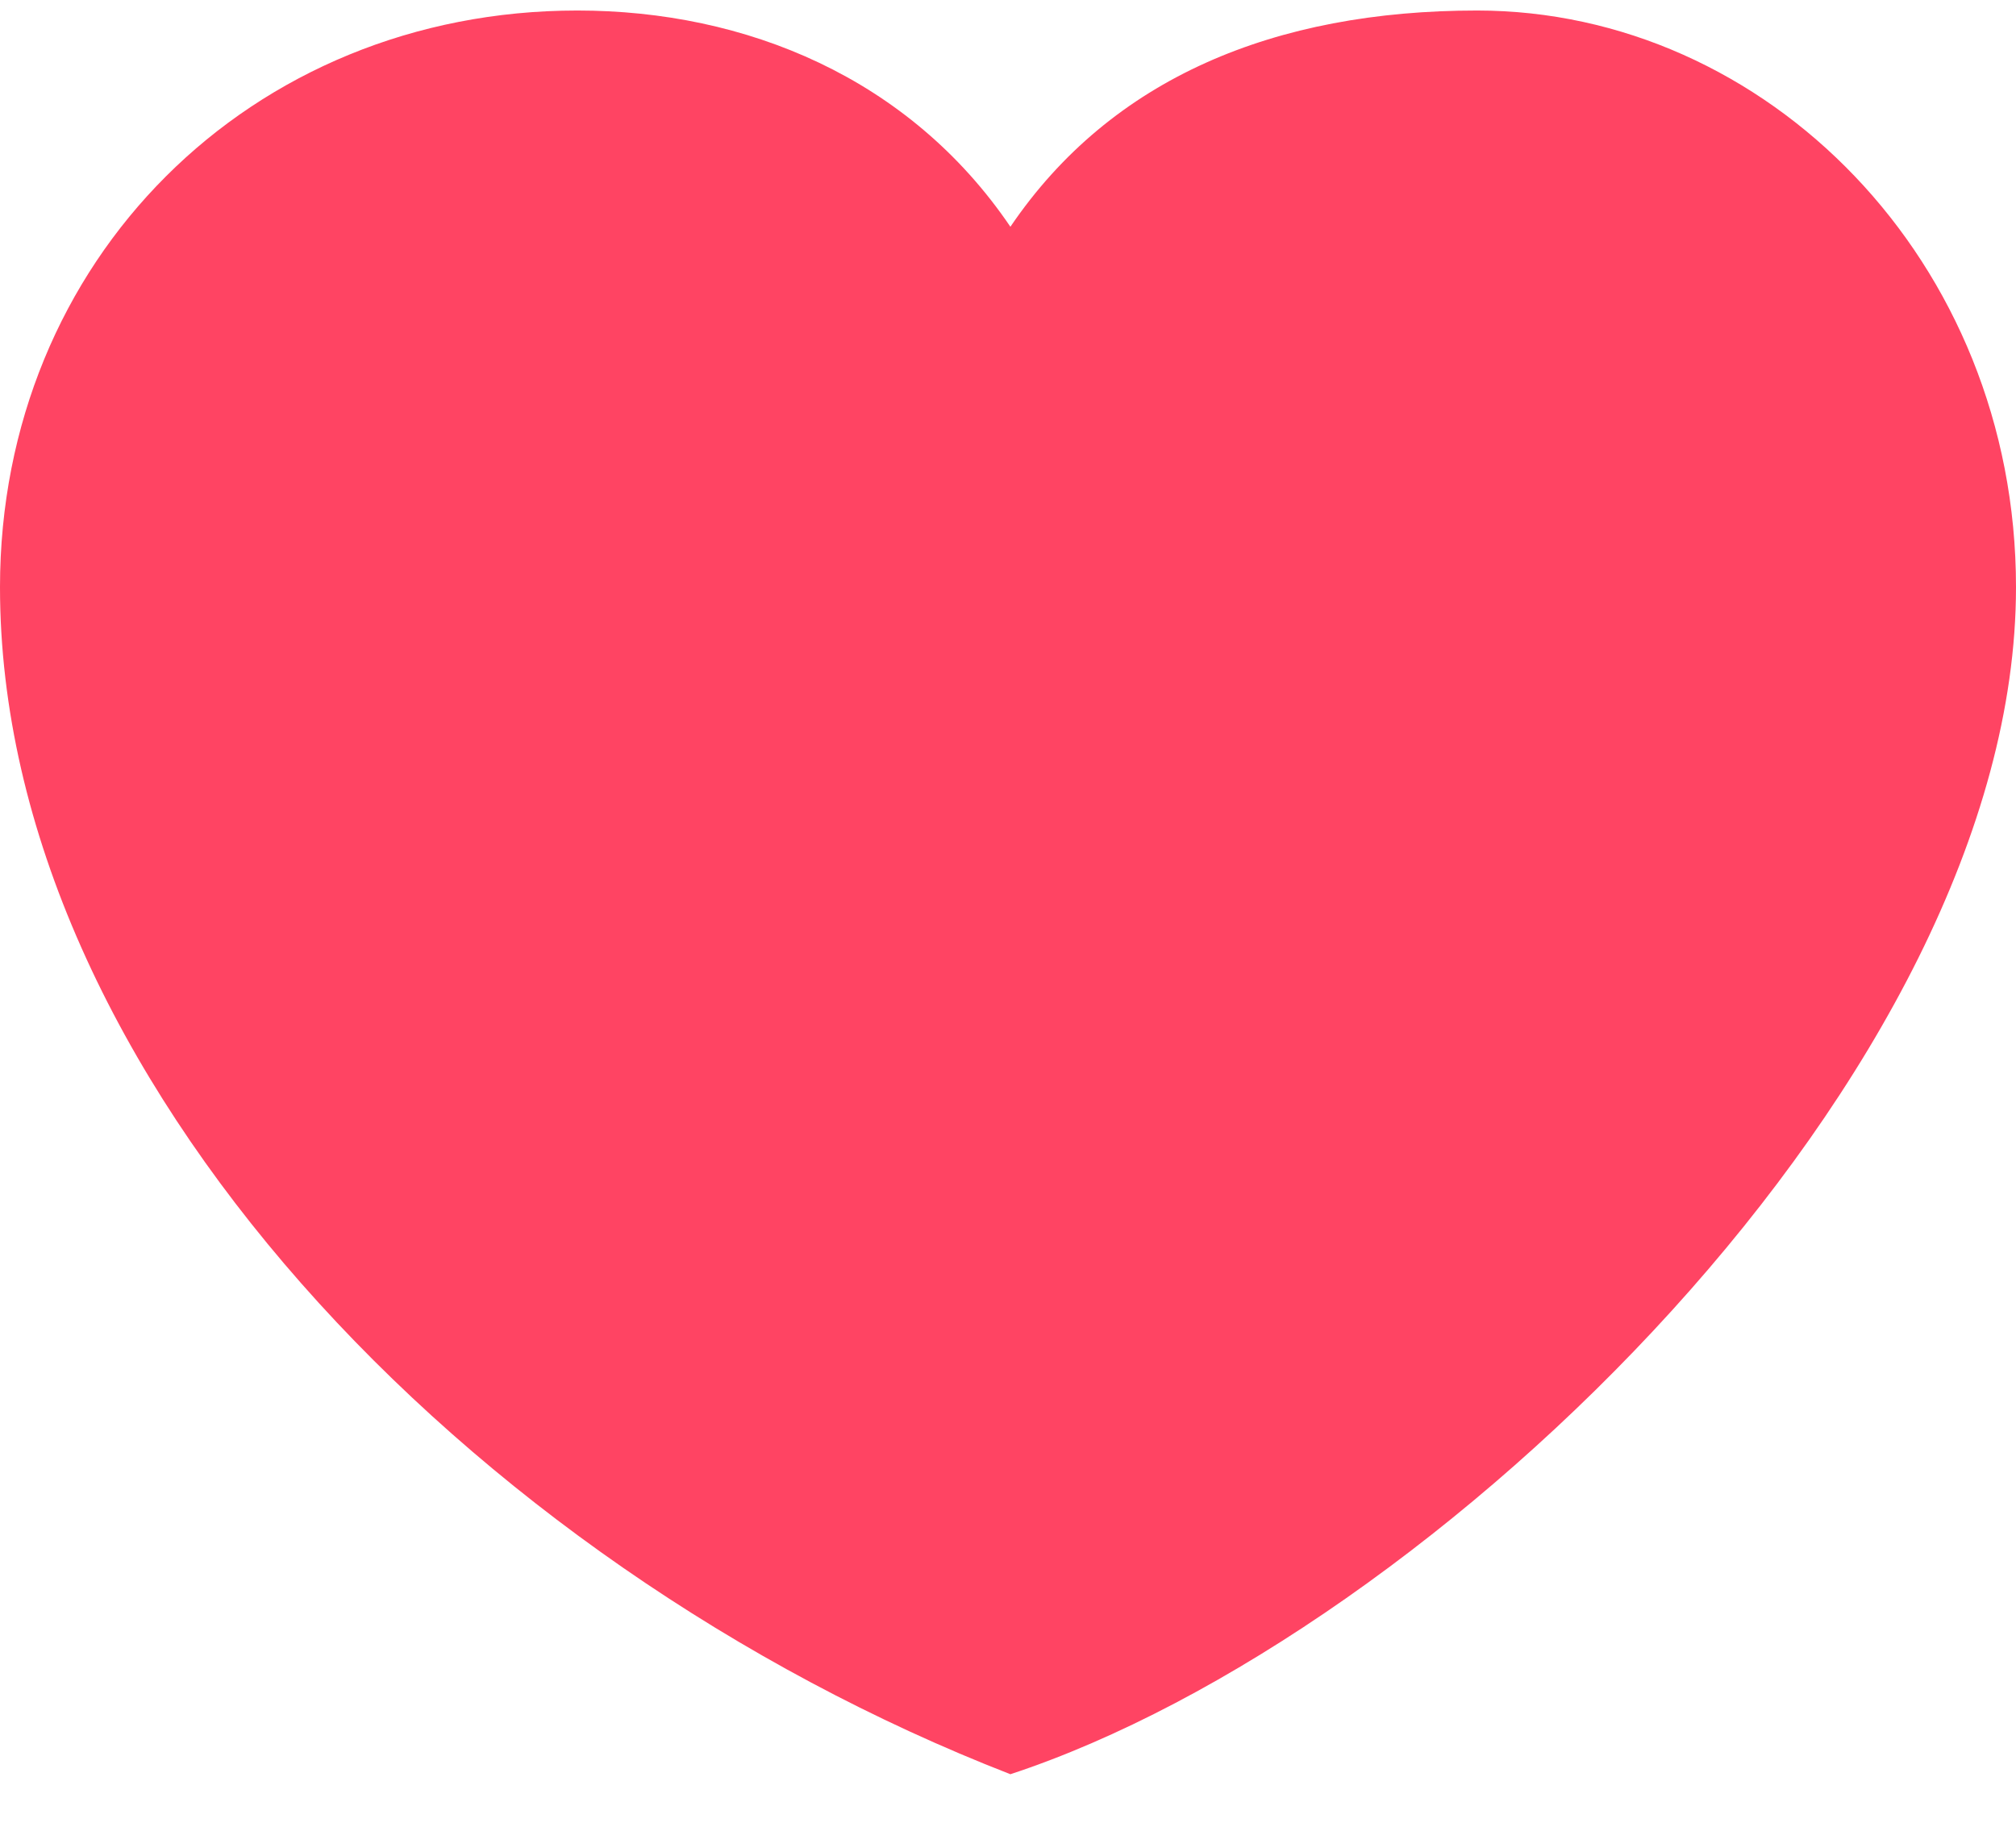 <svg width="32" height="29" viewBox="0 0 32 29" fill="none" xmlns="http://www.w3.org/2000/svg">
<path d="M32 9.322C32 4.134 28.029 0.167 23.446 0.167C20.239 0.167 17.642 1.235 16.038 3.6C14.434 1.235 11.838 0.167 9.165 0.167C3.971 0.167 0 4.134 0 9.322C0 9.093 0 9.169 0 9.322C0 17.028 7.408 24.81 16.038 28.167C22.759 25.954 32 17.028 32 9.322C32 9.169 32 9.093 32 9.322Z" fill="#FF4463"/>
</svg>
